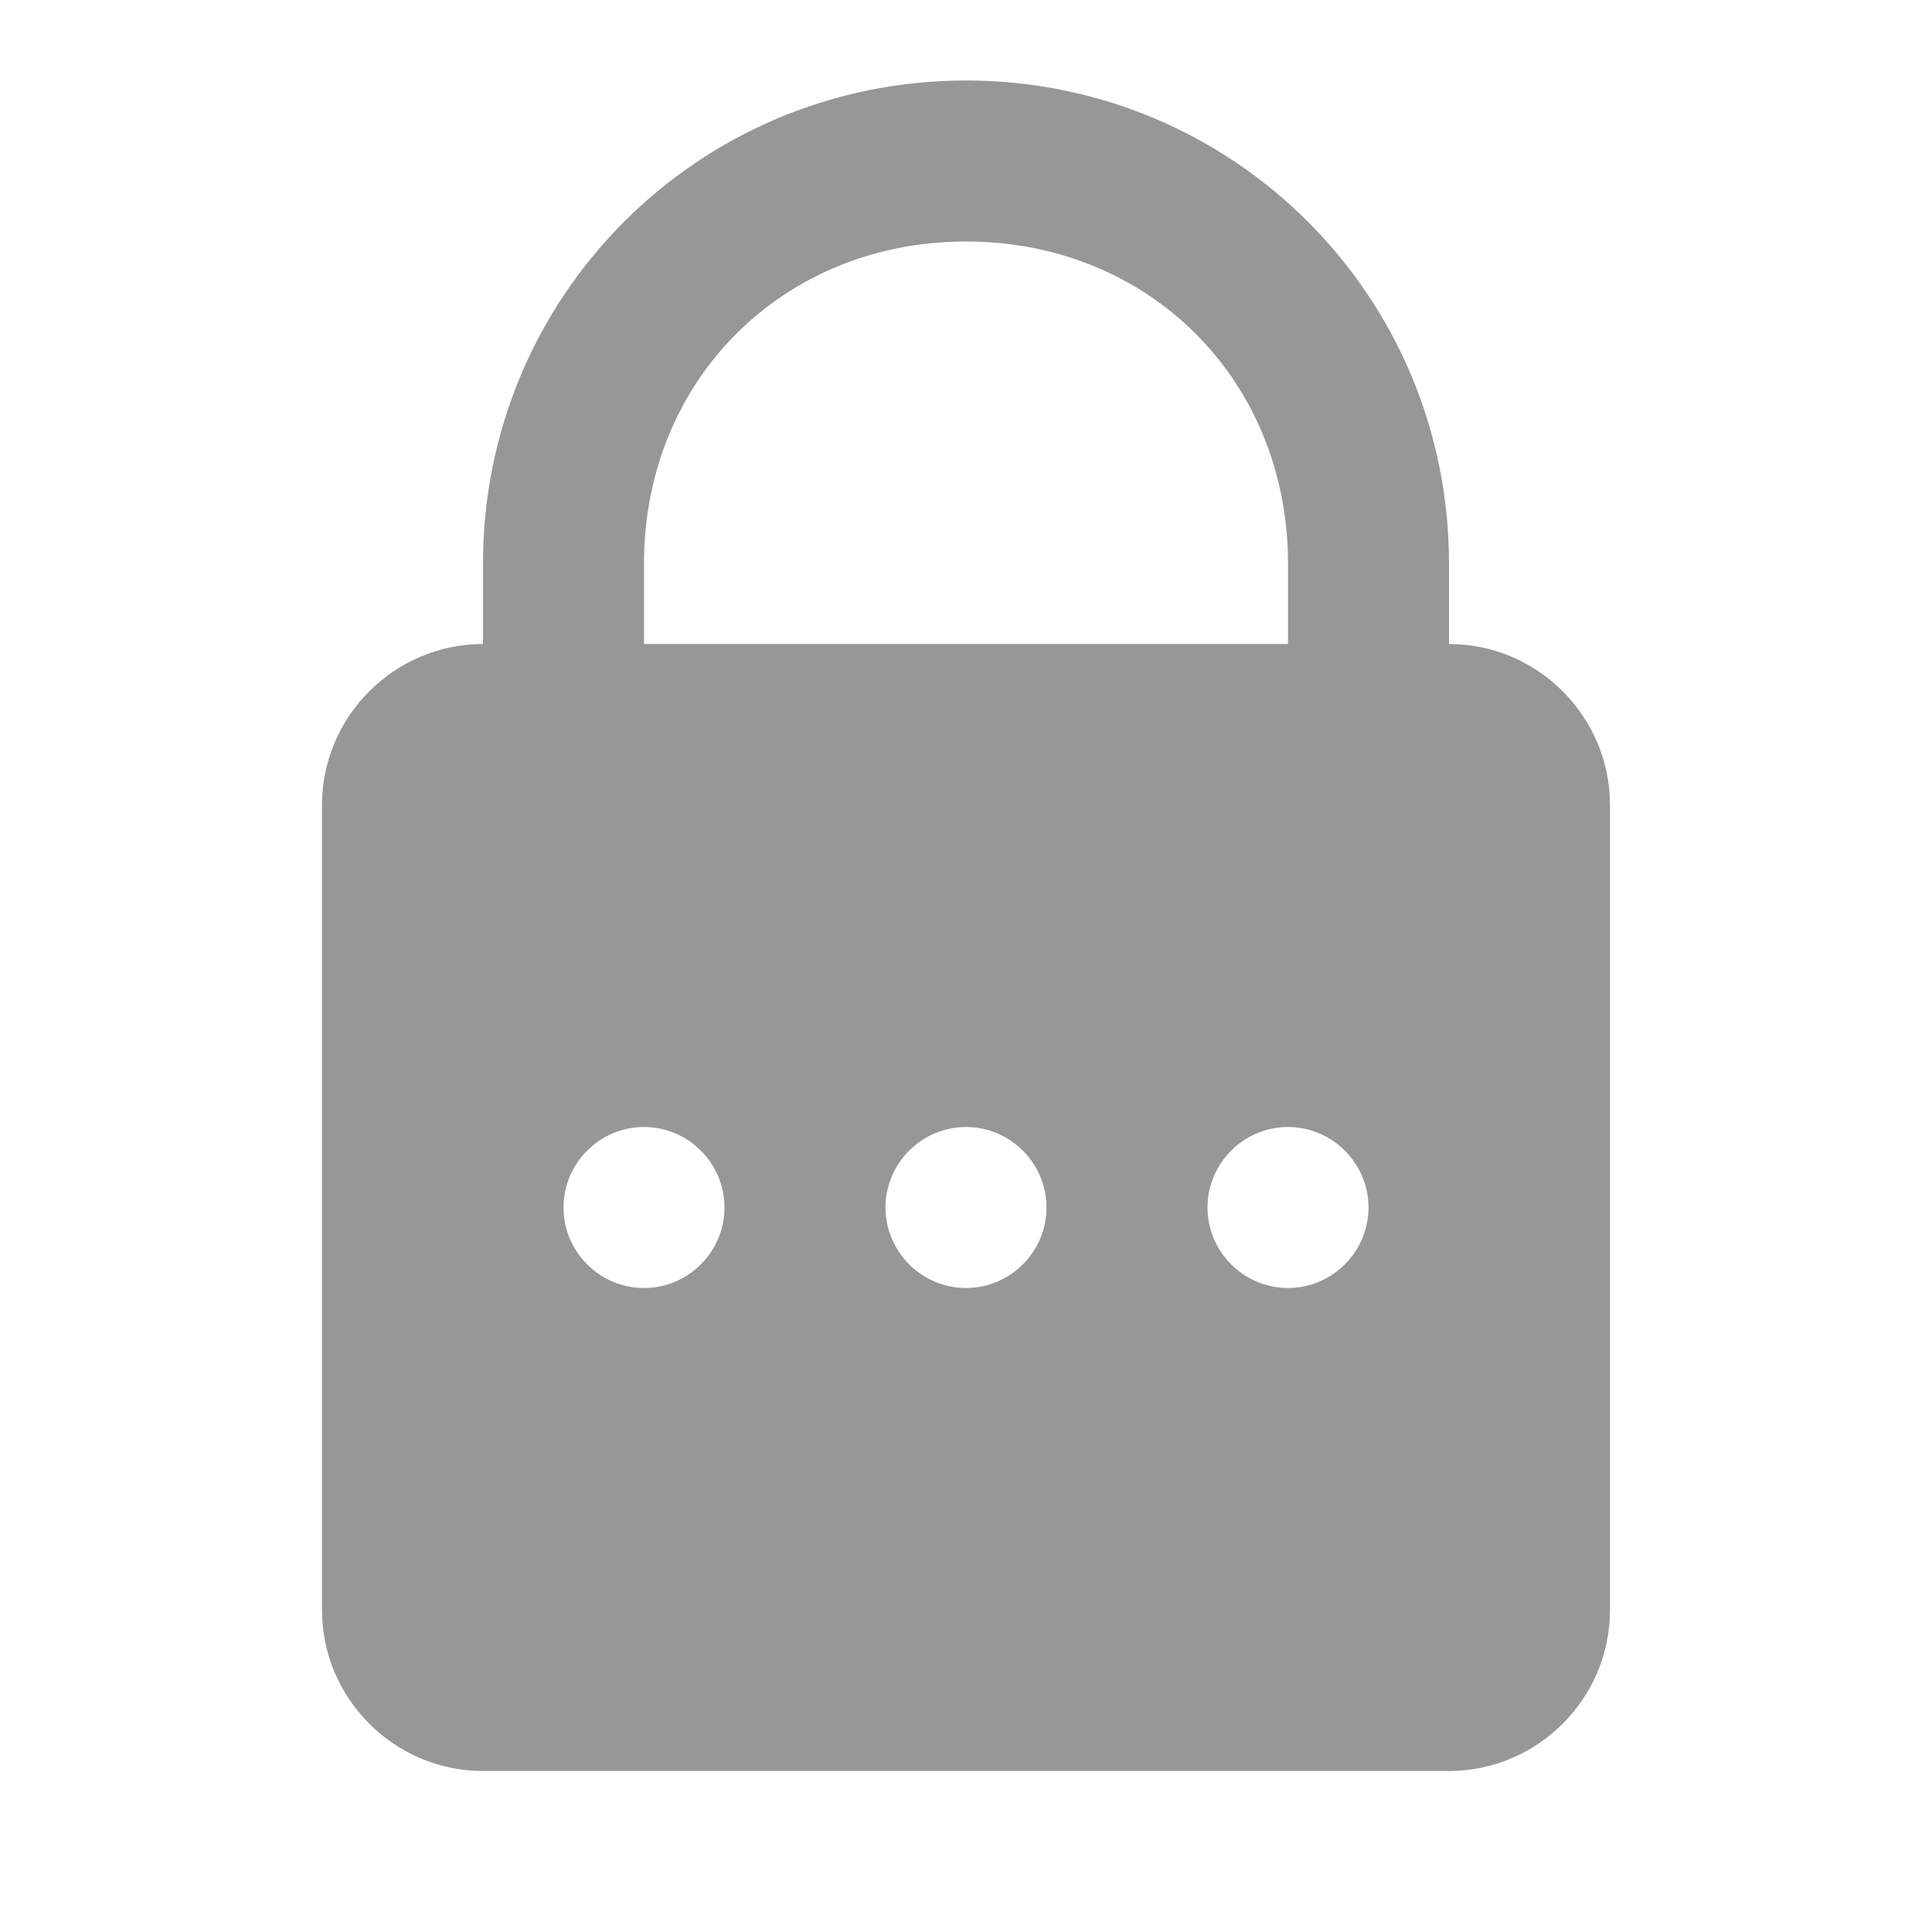 <svg fill="none" xmlns="http://www.w3.org/2000/svg" viewBox="0 0 24 24">
    <path d="M12 1C8.676 1 6 3.676 6 7v1c-1.1 0-2 .9-2 2v10c0 1.1.9 2 2 2h12c1.1 0 2-.9 2-2V10c0-1.1-.9-2-2-2V7c0-3.324-2.676-6-6-6zm0 2c2.276 0 4 1.724 4 4v1H8V7c0-2.276 1.724-4 4-4zM8 14c.55 0 1 .45 1 1s-.45 1-1 1-1-.45-1-1 .45-1 1-1zm4 0c.55 0 1 .45 1 1s-.45 1-1 1-1-.45-1-1 .45-1 1-1zm4 0c.55 0 1 .45 1 1s-.45 1-1 1-1-.45-1-1 .45-1 1-1z" fill="#979797"/>
</svg>